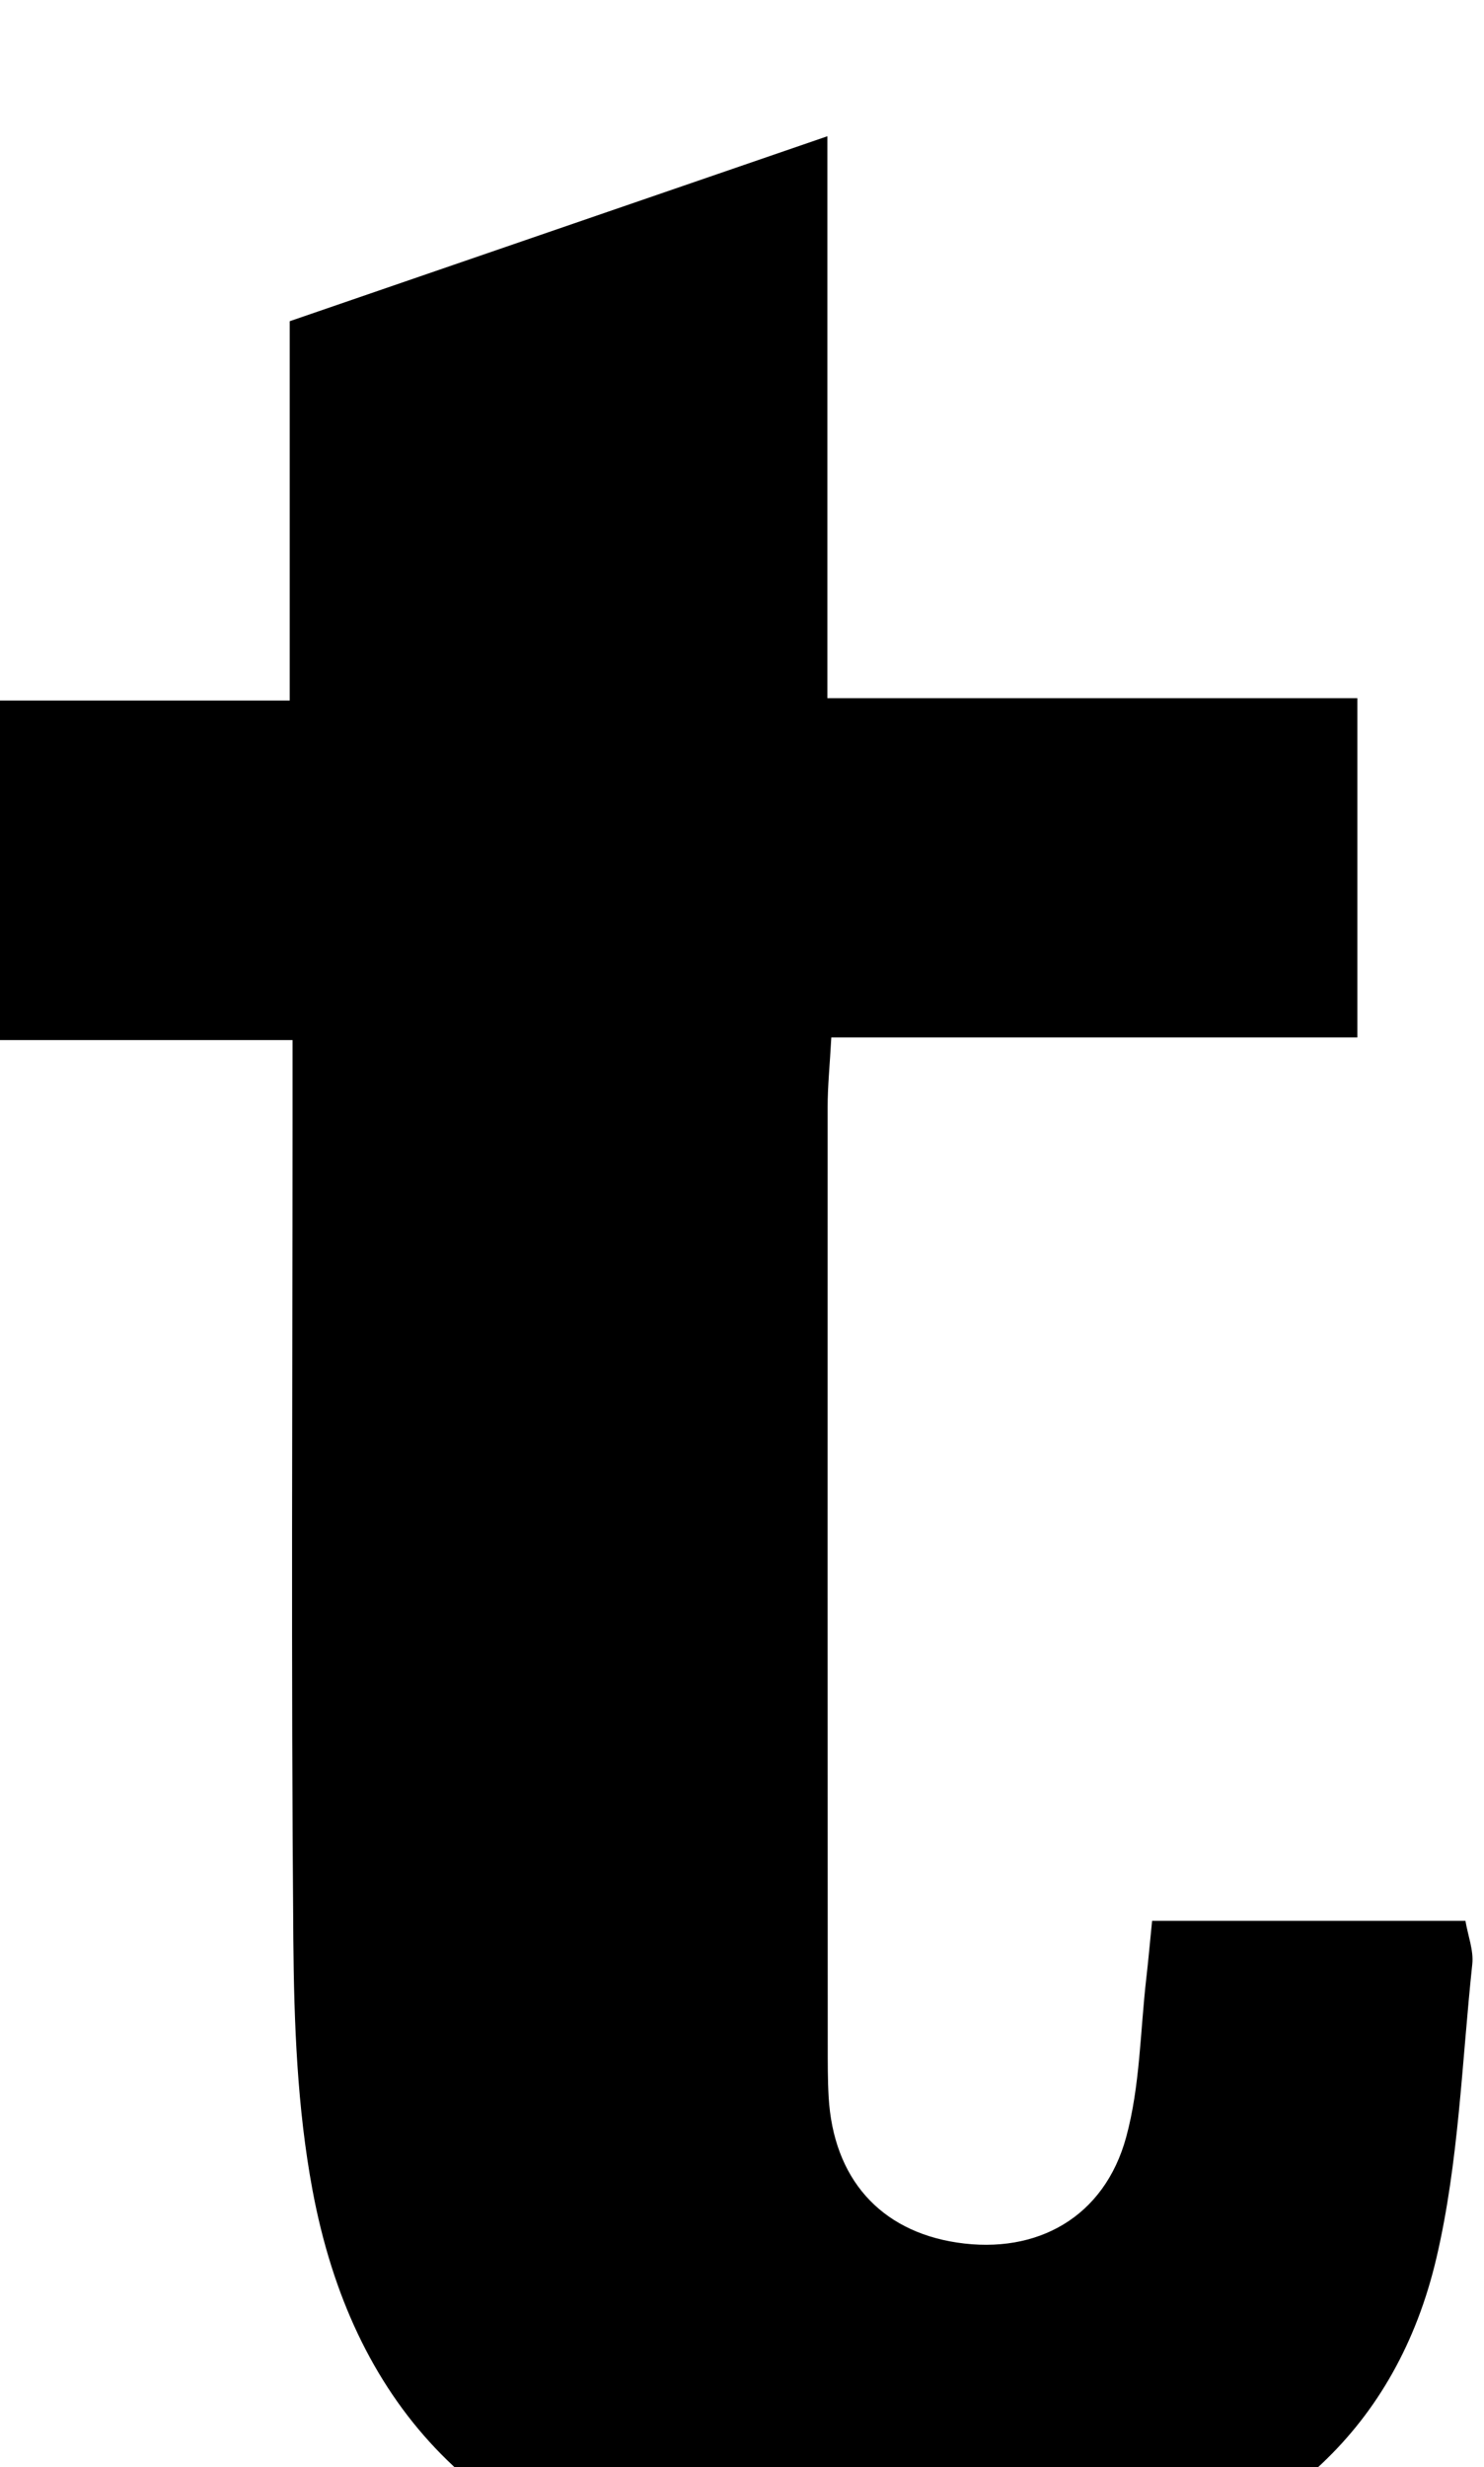 <?xml version="1.0" encoding="iso-8859-1"?>
<!-- Generator: Adobe Illustrator 25.2.1, SVG Export Plug-In . SVG Version: 6.00 Build 0)  -->
<svg version="1.1" xmlns="http://www.w3.org/2000/svg" xmlns:xlink="http://www.w3.org/1999/xlink" x="0px" y="0px"
	 viewBox="0 0 114.683 190.57" style="enable-background:new 0 0 114.683 190.57;" xml:space="preserve">
<g>
	<path d="M89.034,148.373c8.311,0,16.1,0,24.215,0c0.2,1.172,0.642,2.285,0.529,3.339c-0.809,7.58-1.042,15.309-2.768,22.684
		c-3.09,13.208-12.169,21.062-25.087,24.416c-10.793,2.803-21.741,3.02-32.665,0.68c-16.513-3.537-26.074-14.036-29.111-30.338
		c-1.18-6.332-1.425-12.902-1.479-19.369c-0.174-20.987-0.063-41.976-0.061-62.964c0-1.966,0-3.932,0-6.481
		c-8.068,0-15.621,0-23.493,0c0-8.973,0-17.366,0-26.229c7.678,0,15.271,0,23.274,0c0-9.89,0-19.331,0-29.299
		c13.784-4.74,27.361-9.408,41.55-14.287c0,14.763,0,28.847,0,43.405c13.841,0,27.248,0,40.958,0c0,8.866,0,17.252,0,26.205
		c-13.557,0-26.955,0-40.652,0c-0.119,2.154-0.285,3.768-0.285,5.382c-0.011,24.153-0.001,48.306,0.008,72.458
		c0.001,1.332-0.006,2.667,0.07,3.996c0.36,6.285,3.966,10.355,9.932,11.252c6.197,0.932,11.374-1.975,13.057-8.13
		c1.082-3.957,1.087-8.21,1.564-12.331C88.741,151.454,88.856,150.141,89.034,148.373z"/>
</g>
</svg>

